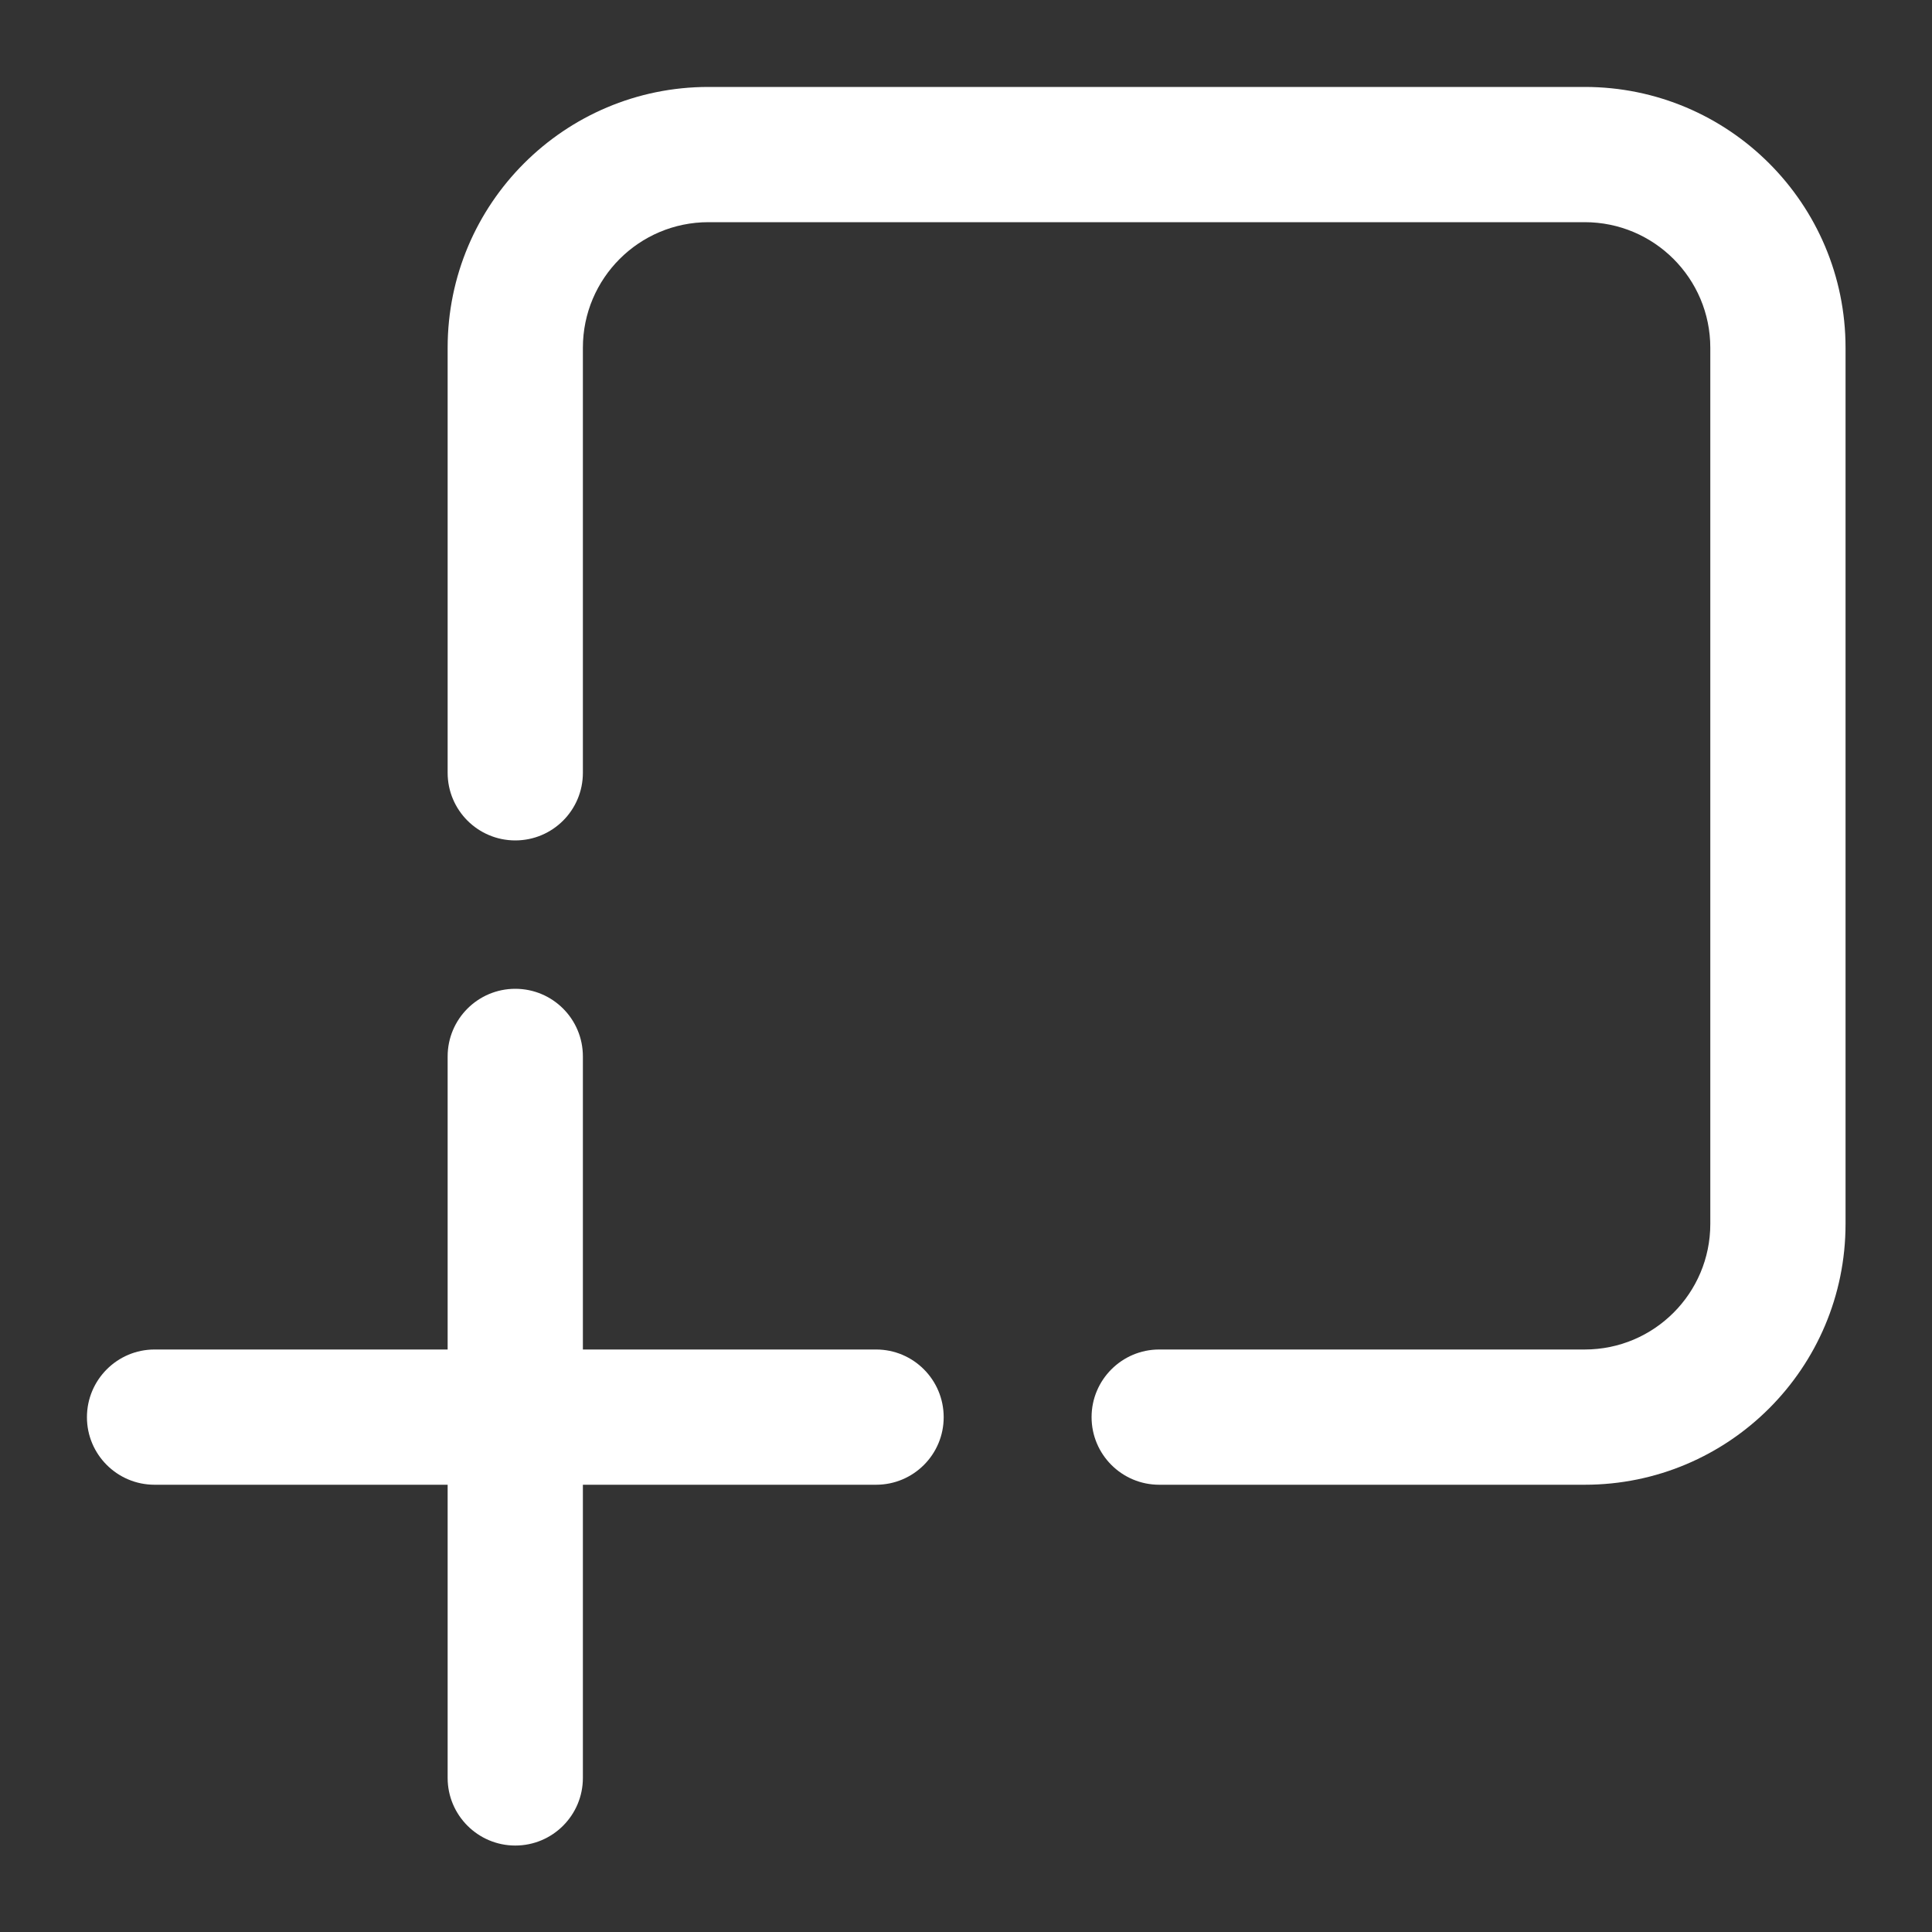 <svg width="20" height="20" viewBox="0 0 20 20" fill="none" xmlns="http://www.w3.org/2000/svg">
          <rect x="0" y="0" width="20" height="20" fill="#333333" stroke="none"/>
          <path fill-rule="evenodd" clip-rule="evenodd" d="M7.334 2.3C6.616 2.3 6.034 2.882 6.034 3.6V8C6.034 8.387 5.721 8.7 5.334 8.7C4.948 8.7 4.634 8.387 4.634 8V3.6C4.634 2.109 5.843 0.9 7.334 0.9H16.405C17.896 0.9 19.105 2.109 19.105 3.6V12.67C19.105 14.162 17.896 15.37 16.405 15.37H12C11.614 15.37 11.3 15.057 11.3 14.67C11.3 14.284 11.614 13.97 12 13.97H16.405C17.123 13.97 17.705 13.388 17.705 12.67V3.6C17.705 2.882 17.123 2.3 16.405 2.3H7.334ZM5.334 10.236C5.721 10.236 6.034 10.549 6.034 10.936V13.97H9.069C9.456 13.97 9.769 14.284 9.769 14.671C9.769 15.057 9.456 15.37 9.069 15.37H6.034V18.405C6.034 18.791 5.721 19.105 5.334 19.105C4.948 19.105 4.634 18.791 4.634 18.405V15.37H1.6C1.214 15.37 0.9 15.057 0.9 14.671C0.9 14.284 1.214 13.97 1.6 13.97H4.634V10.936C4.634 10.549 4.948 10.236 5.334 10.236Z" fill="white"/>
        </svg>